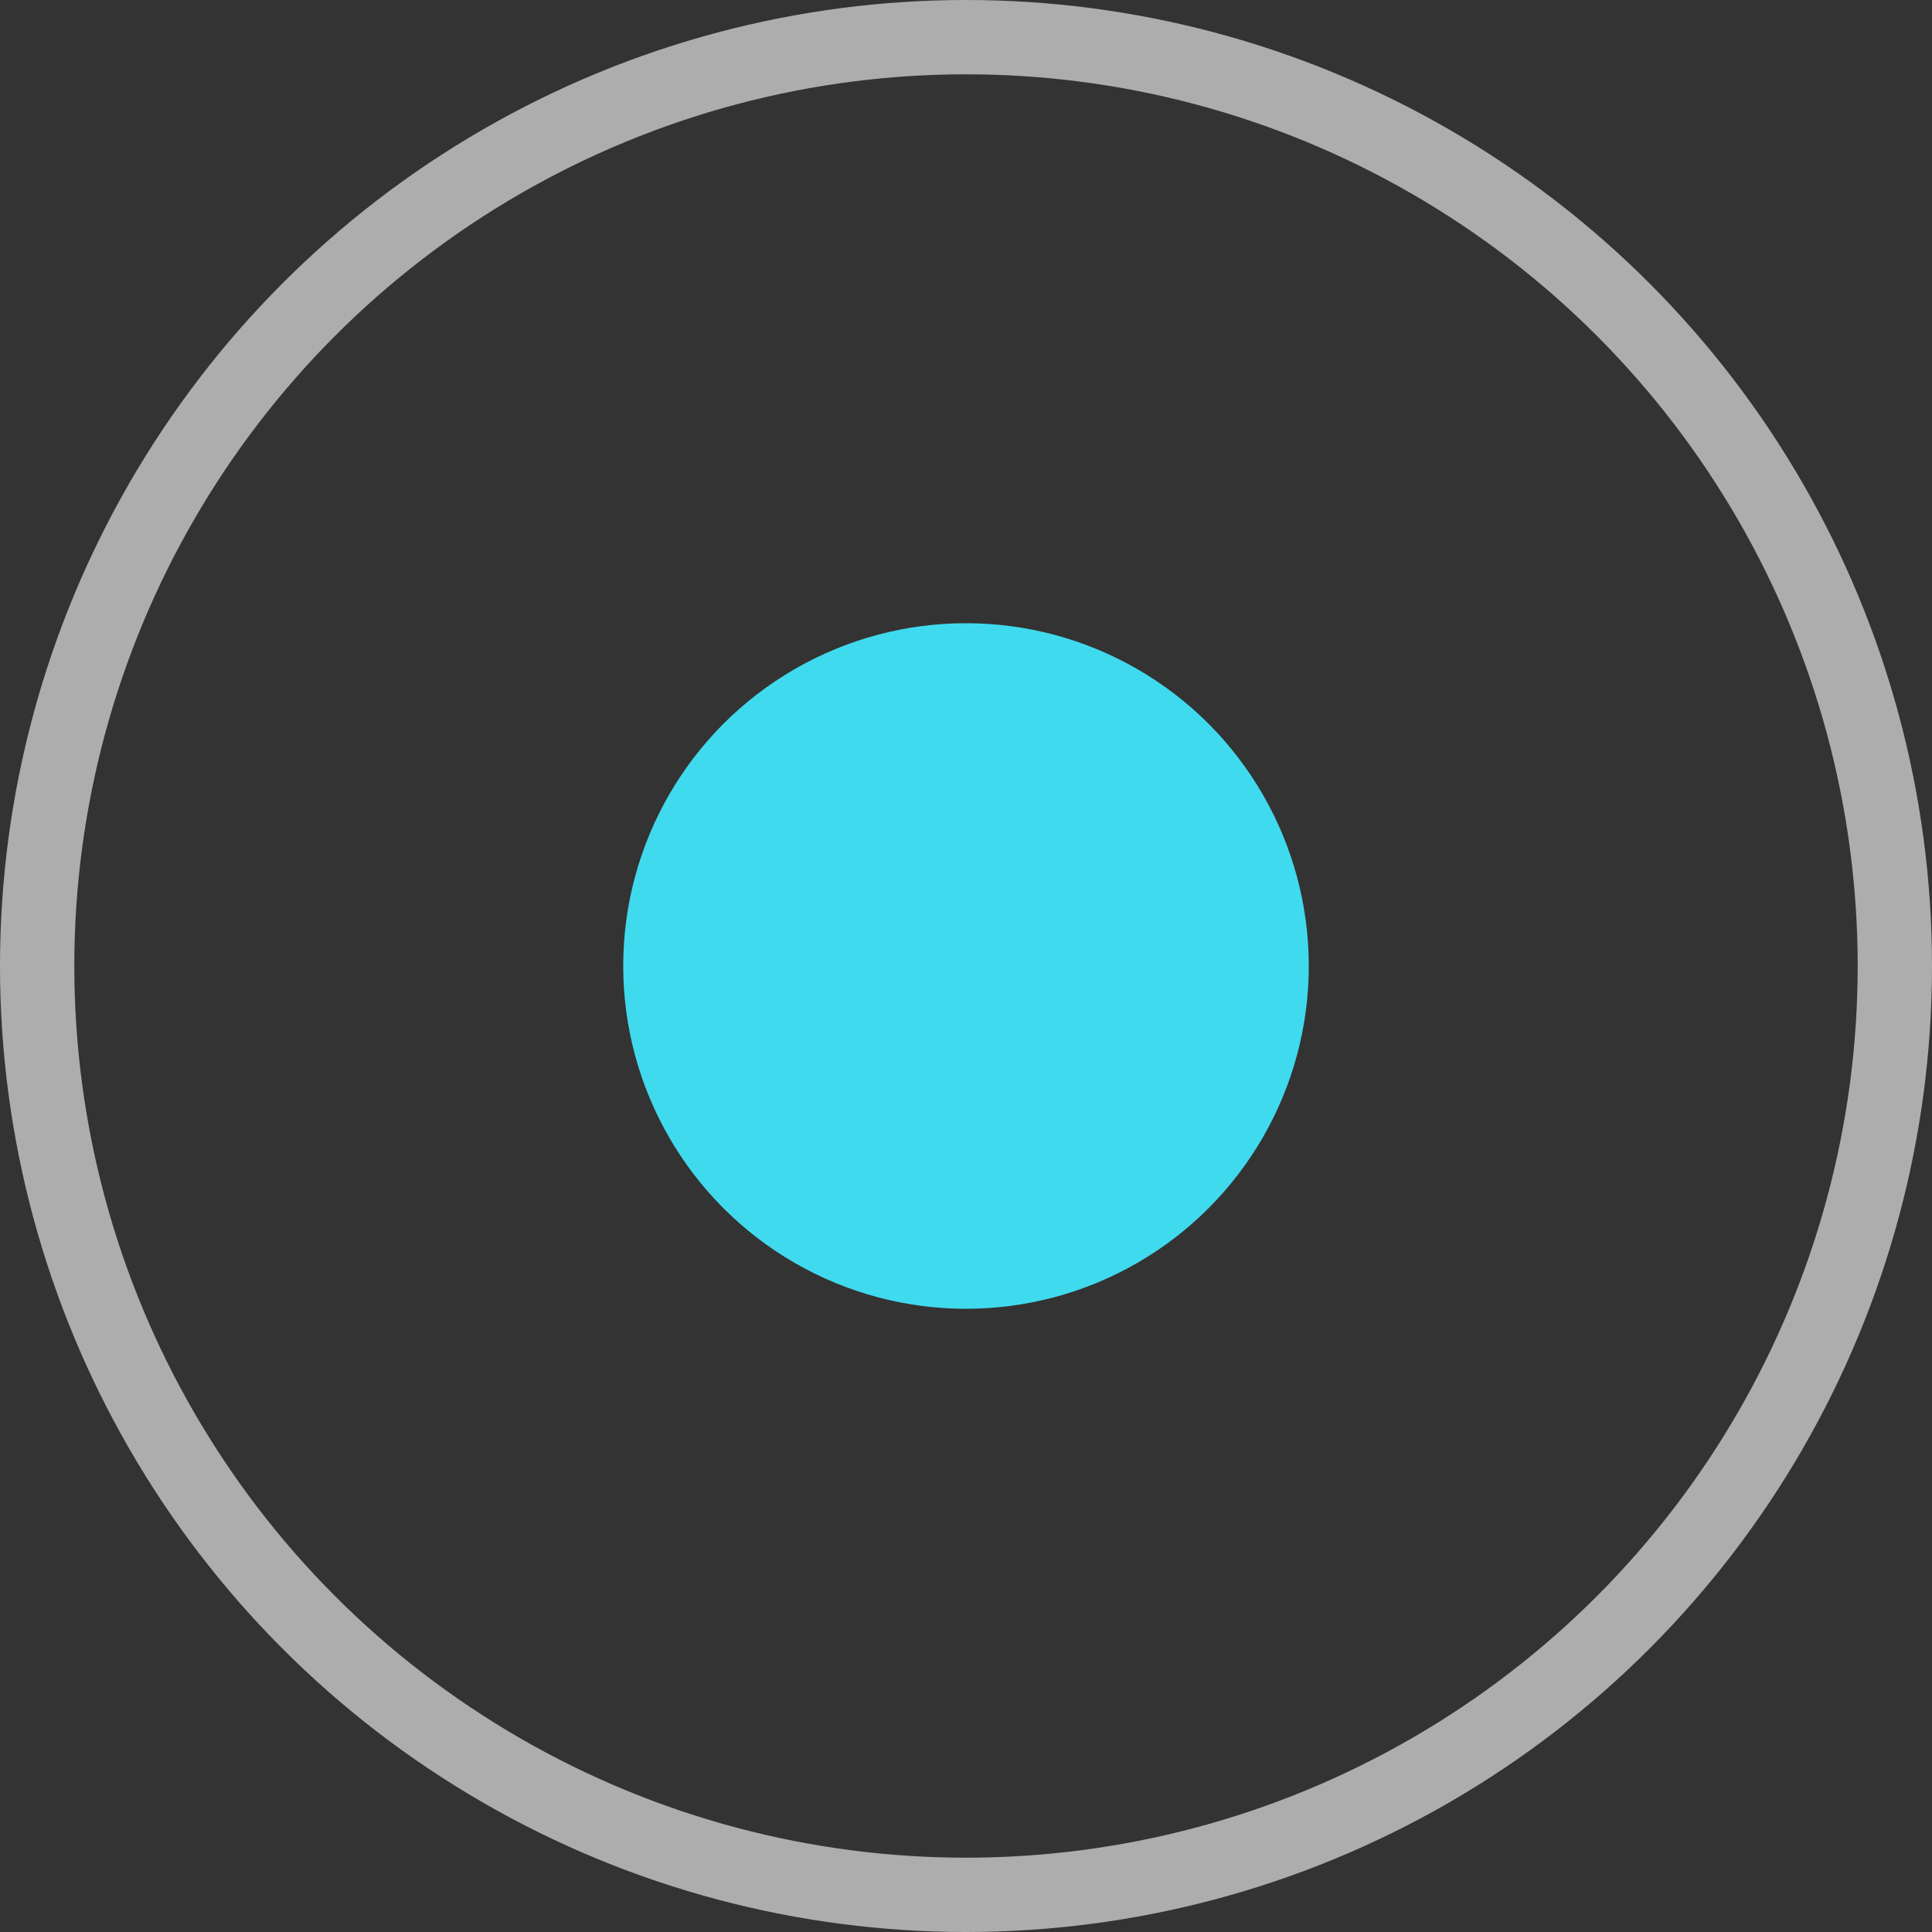 <svg width="26" height="26" viewBox="0 0 26 26" fill="none" xmlns="http://www.w3.org/2000/svg">
<rect x="0" y="0" width="26" height="26" fill="#333333" stroke="none"/>
<circle cx="13" cy="13" r="4.613" fill="#40DAEF"/>
<circle cx="13" cy="13" r="12.5" stroke="white" stroke-opacity="0.6"/>
</svg>
